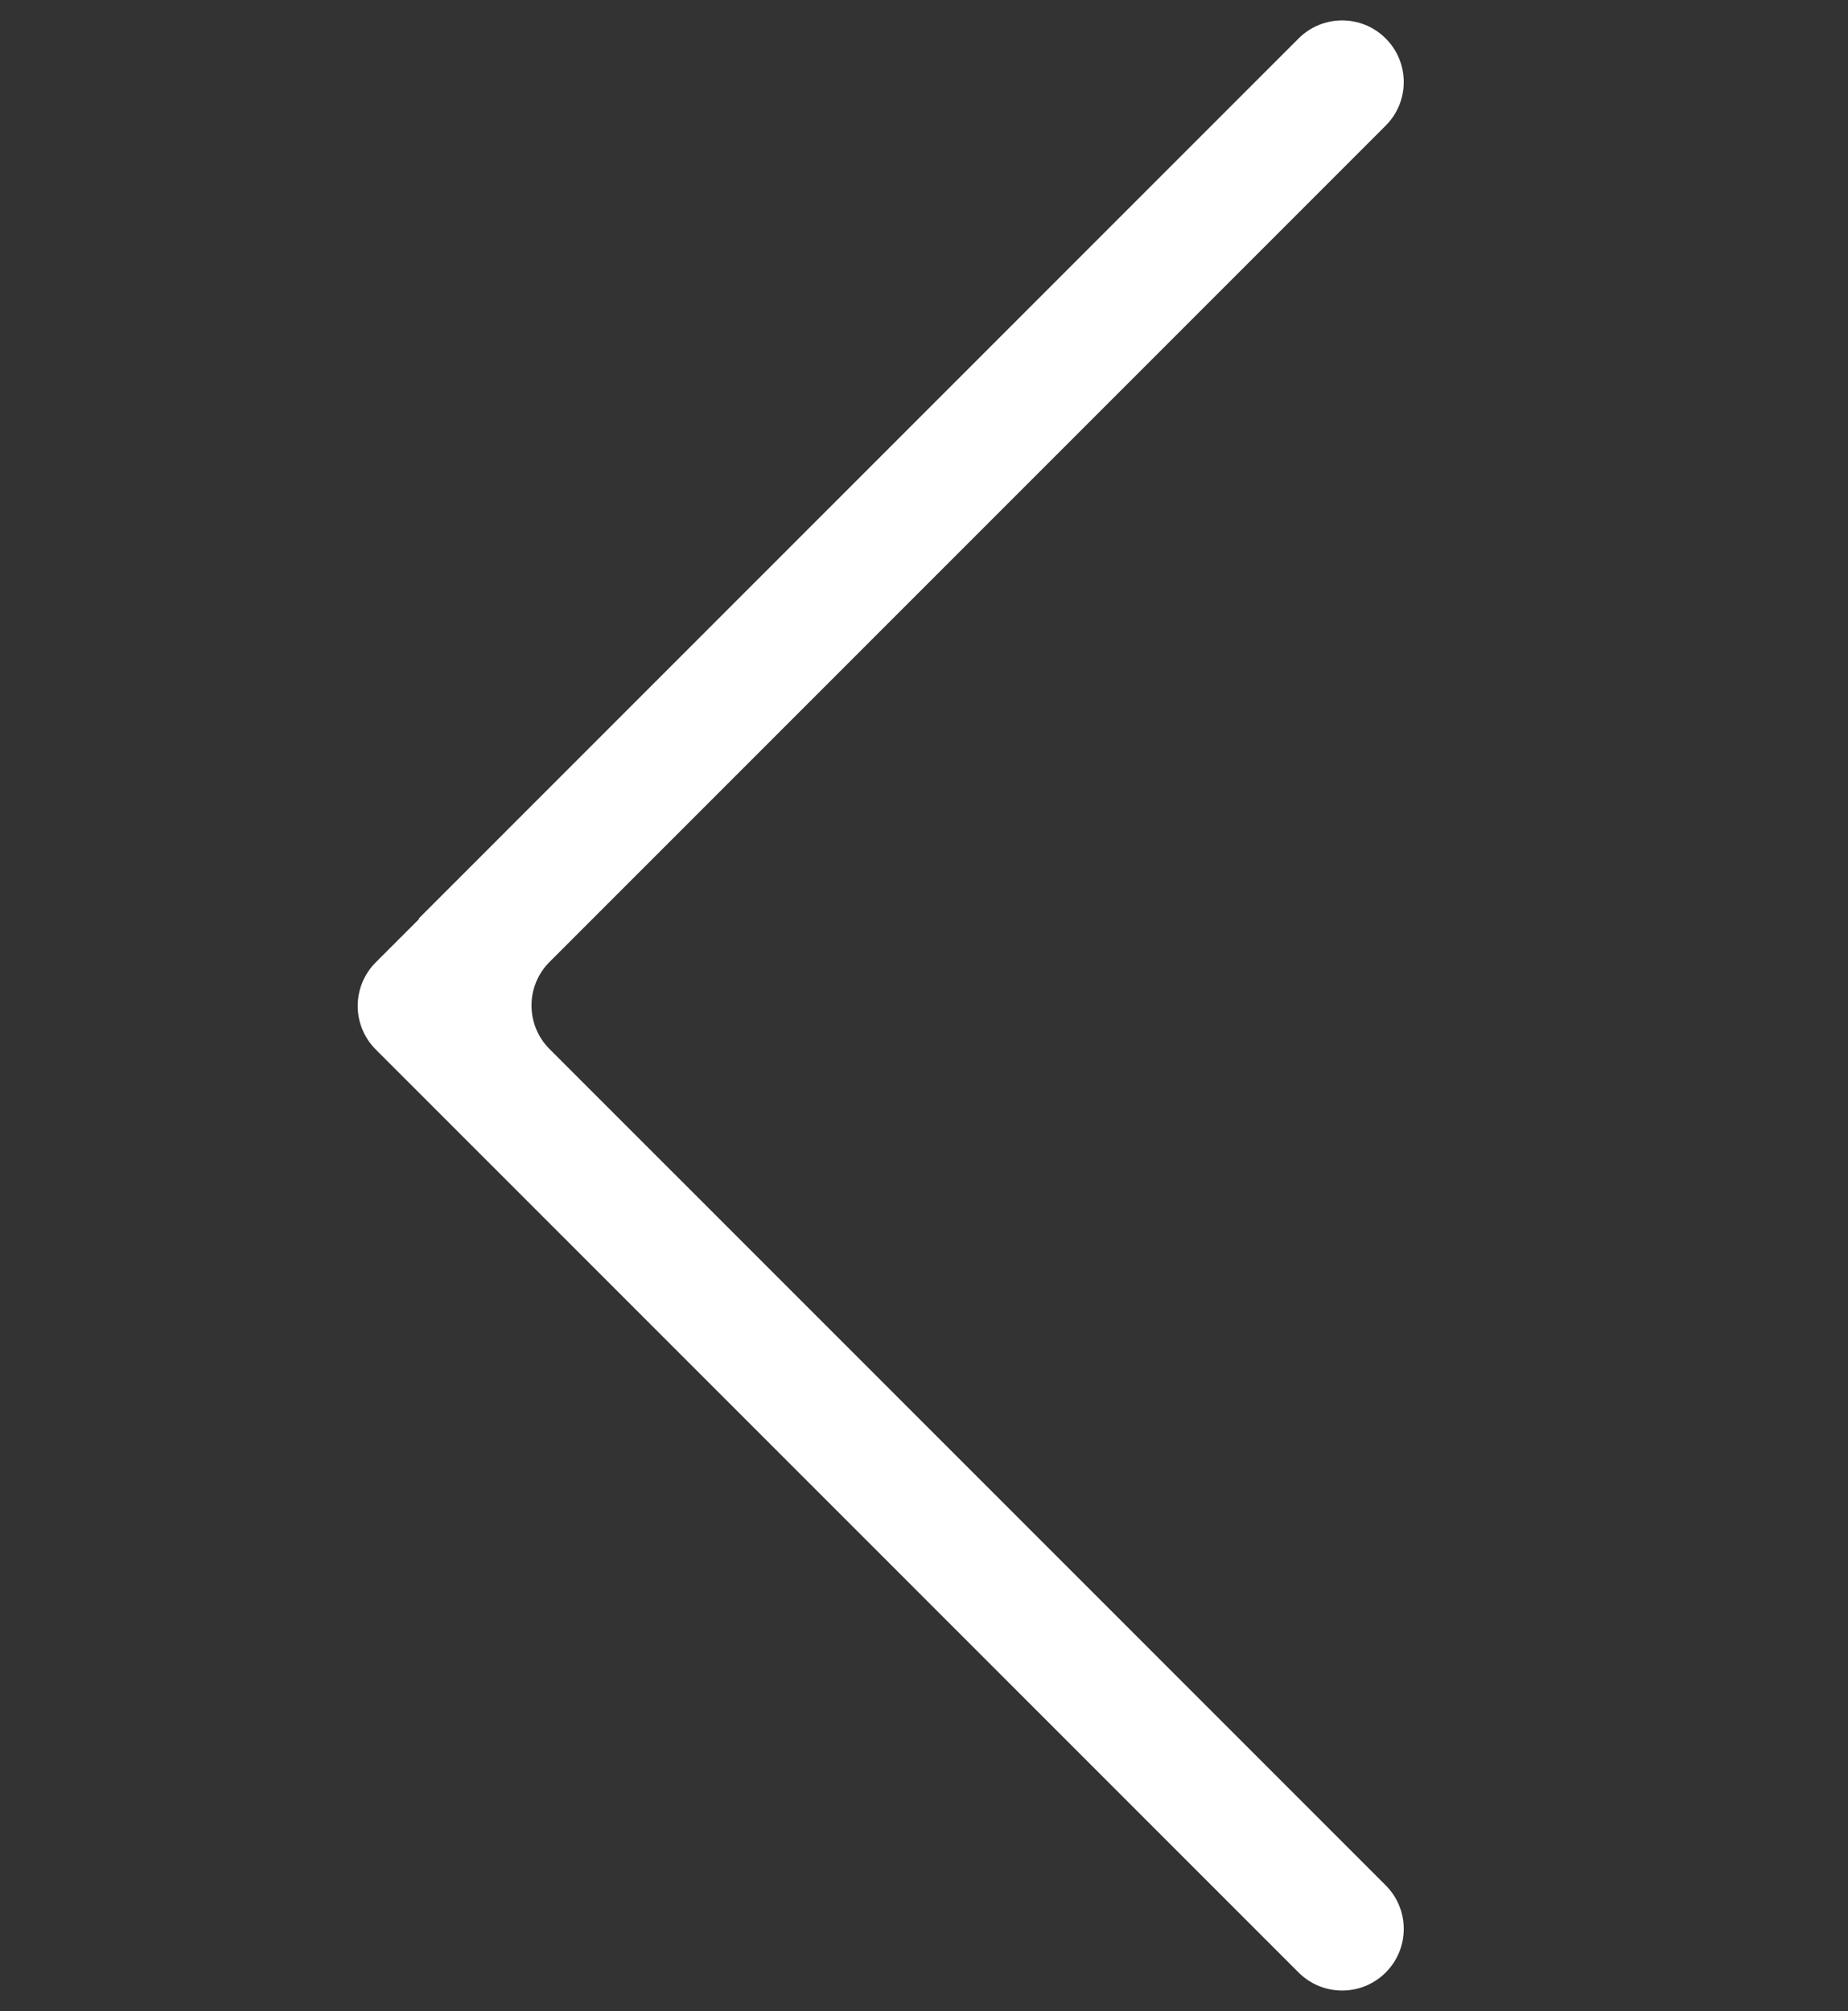 <?xml version="1.0" encoding="UTF-8"?>
<svg id="_图层_1" data-name="图层 1" xmlns="http://www.w3.org/2000/svg" width="900" height="979.19" viewBox="0 0 900 979.19">
  <rect x="0" y="0" width="900" height="979.19" fill="#333333" stroke="none"/>
  <defs>
    <style>
      .cls-1 {
        fill: #fff;
      }
    </style>
  </defs>
  <path class="cls-1" d="M674.86,18.73h0c-11.72-11.72-30.71-11.72-42.43,0L203.93,447.24l.21,.21-21.14,21.14c-11.72,11.72-11.72,30.71,0,42.43l449.43,449.43c11.72,11.72,30.71,11.72,42.43,0h0c11.72-11.72,11.72-30.71,0-42.43L267.64,510.81c-11.72-11.72-11.72-30.71,0-42.43L674.86,61.16c11.72-11.72,11.72-30.71,0-42.43Z"/>
</svg>